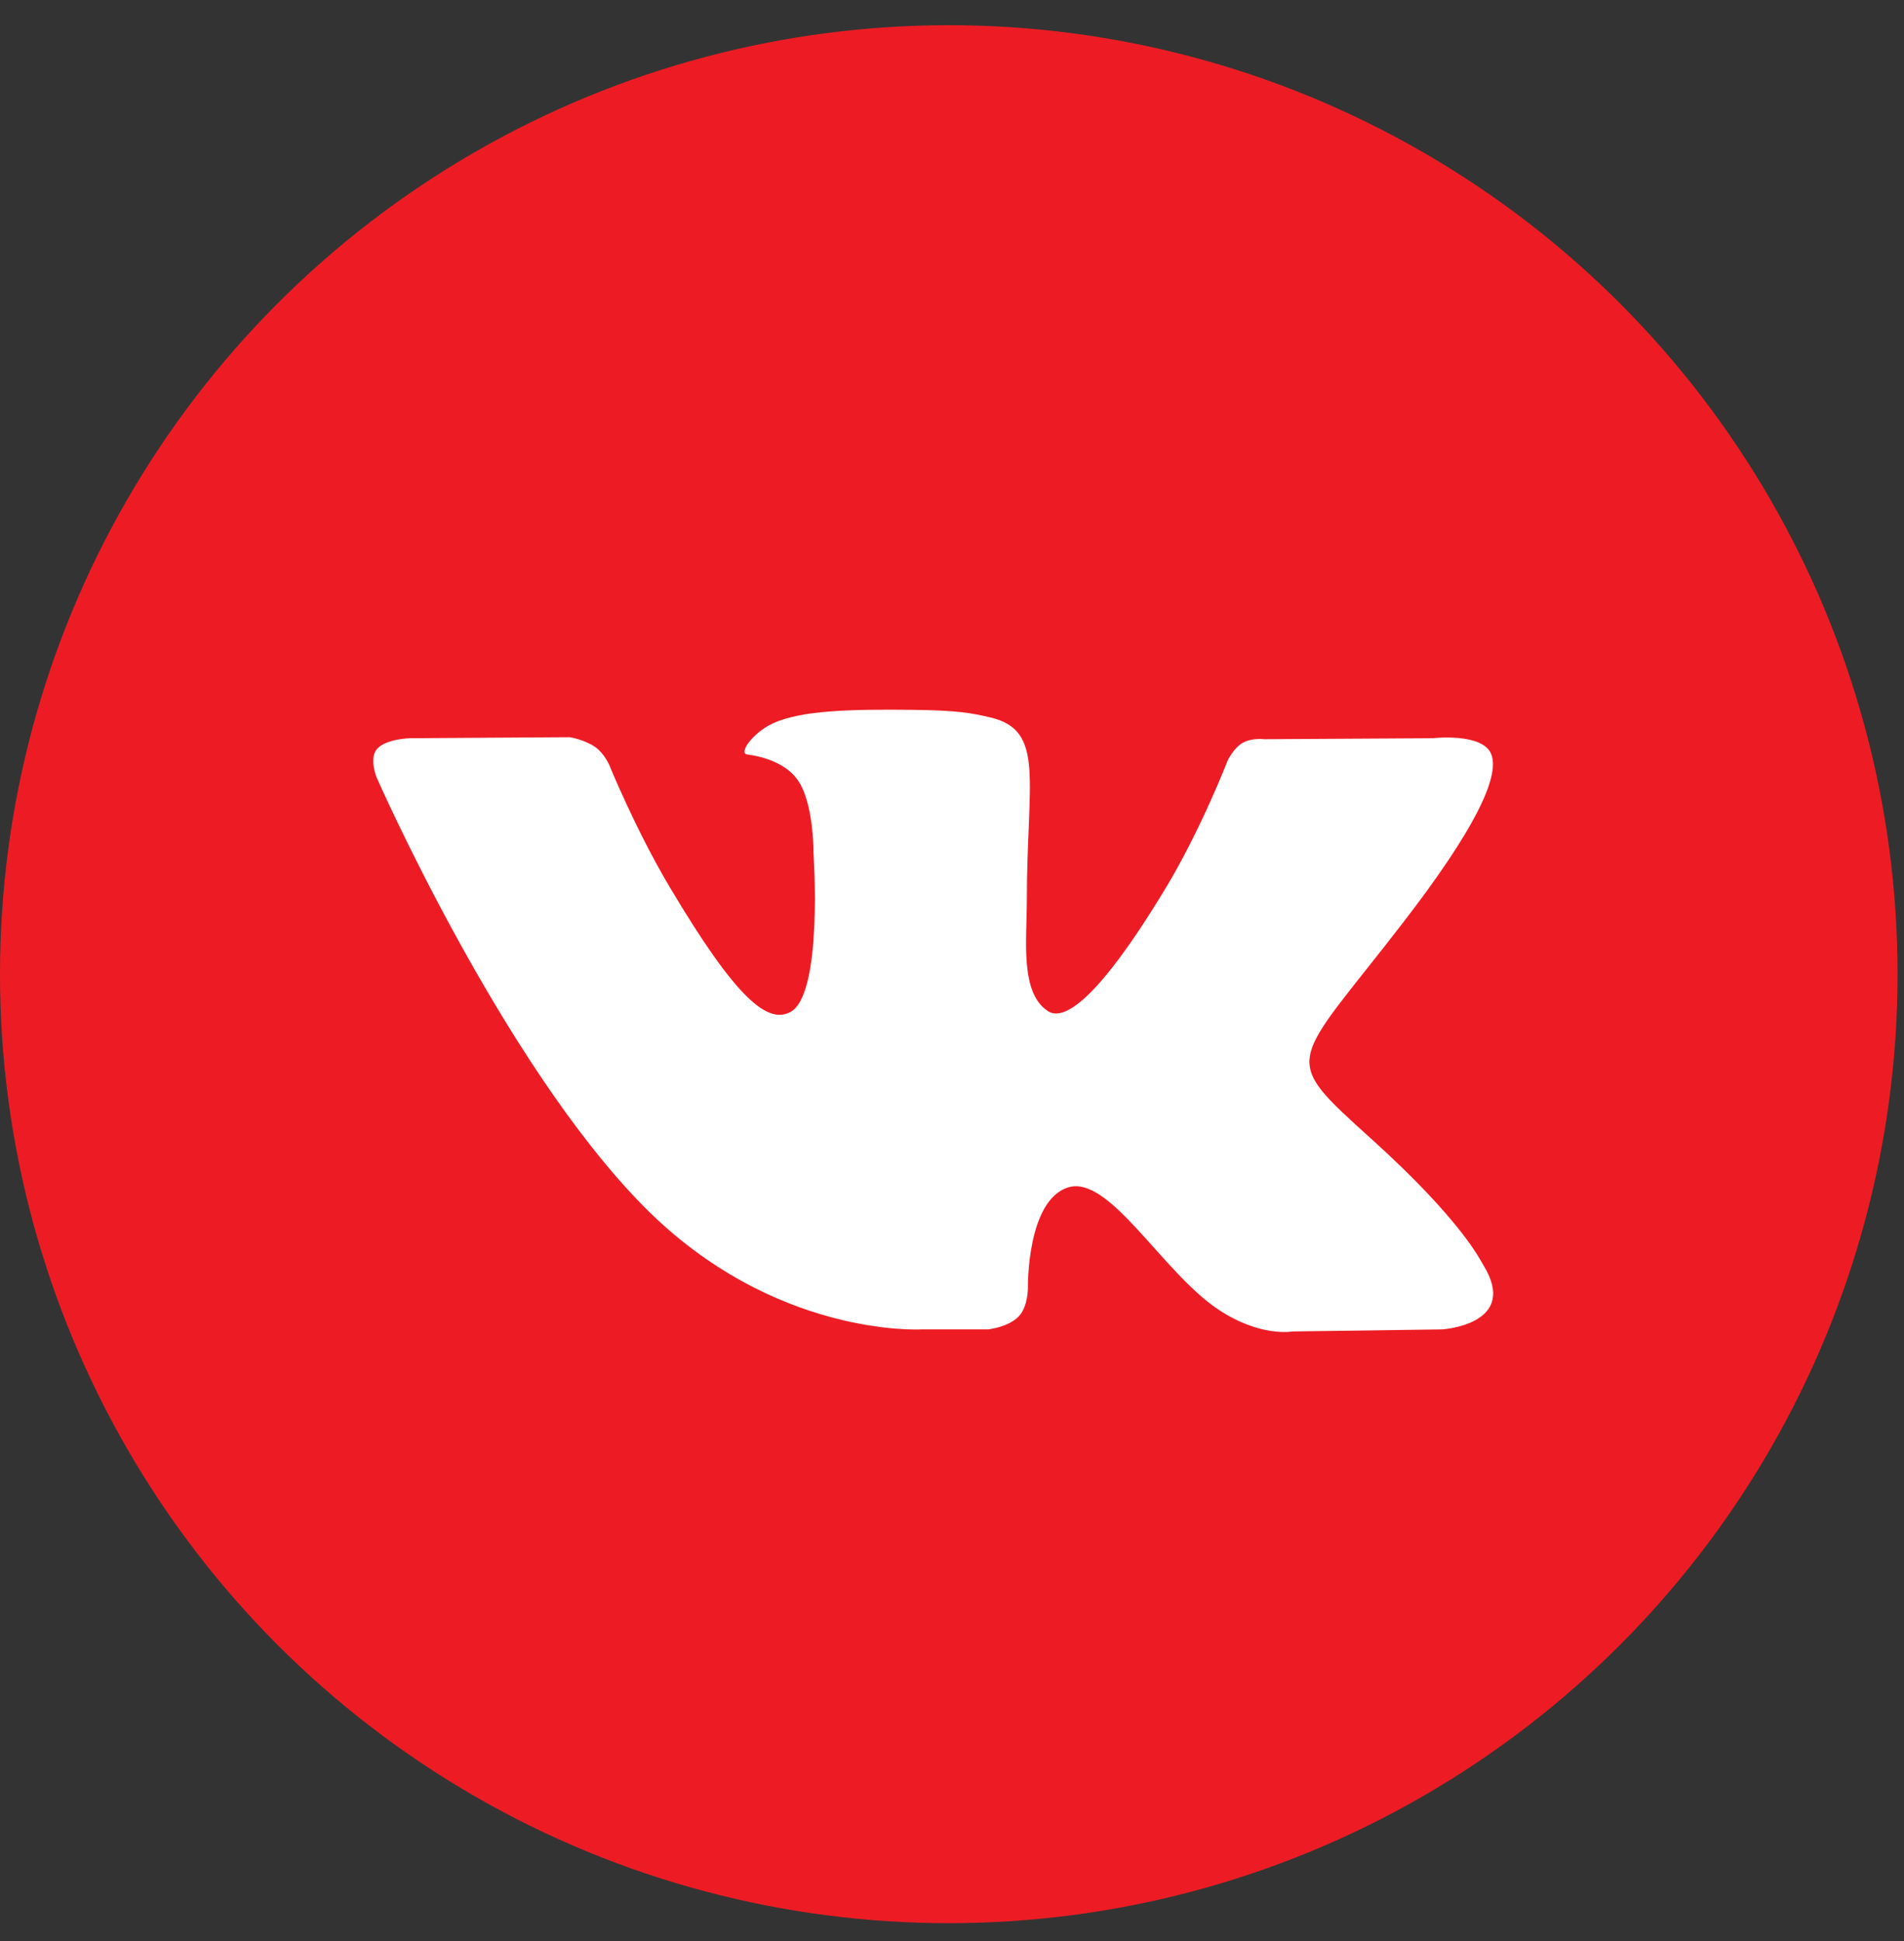 <svg width="52" height="53" viewBox="0 0 52 53" fill="none" xmlns="http://www.w3.org/2000/svg">
<rect x="0" y="0" width="52" height="53" fill="#333333" stroke="none"/>
<circle cx="25.912" cy="26.6" r="25.912" fill="#ED1C24"/>
<path fill-rule="evenodd" clip-rule="evenodd" d="M25.159 36.299H26.987C26.987 36.299 27.539 36.24 27.822 35.944C28.081 35.672 28.073 35.162 28.073 35.162C28.073 35.162 28.037 32.773 29.175 32.421C30.298 32.075 31.739 34.73 33.266 35.751C34.421 36.523 35.299 36.355 35.299 36.355L39.384 36.299C39.384 36.299 41.52 36.17 40.507 34.535C40.424 34.401 39.917 33.325 37.47 31.113C34.909 28.798 35.252 29.172 38.337 25.168C40.216 22.73 40.967 21.241 40.732 20.604C40.509 19.996 39.127 20.157 39.127 20.157L34.528 20.184C34.528 20.184 34.187 20.139 33.934 20.286C33.687 20.43 33.528 20.767 33.528 20.767C33.528 20.767 32.8 22.654 31.83 24.259C29.782 27.645 28.963 27.824 28.628 27.613C27.849 27.123 28.044 25.645 28.044 24.594C28.044 21.313 28.555 19.944 27.049 19.59C26.549 19.473 26.181 19.395 24.902 19.382C23.261 19.366 21.873 19.387 21.086 19.762C20.563 20.012 20.159 20.568 20.405 20.6C20.709 20.639 21.398 20.781 21.762 21.264C22.234 21.889 22.217 23.291 22.217 23.291C22.217 23.291 22.488 27.154 21.585 27.633C20.965 27.963 20.115 27.291 18.289 24.219C17.354 22.645 16.647 20.905 16.647 20.905C16.647 20.905 16.511 20.58 16.268 20.406C15.974 20.195 15.562 20.129 15.562 20.129L11.192 20.157C11.192 20.157 10.536 20.174 10.295 20.452C10.08 20.7 10.278 21.21 10.278 21.21C10.278 21.21 13.699 29.005 17.573 32.933C21.126 36.535 25.159 36.299 25.159 36.299Z" fill="white"/>
</svg>
